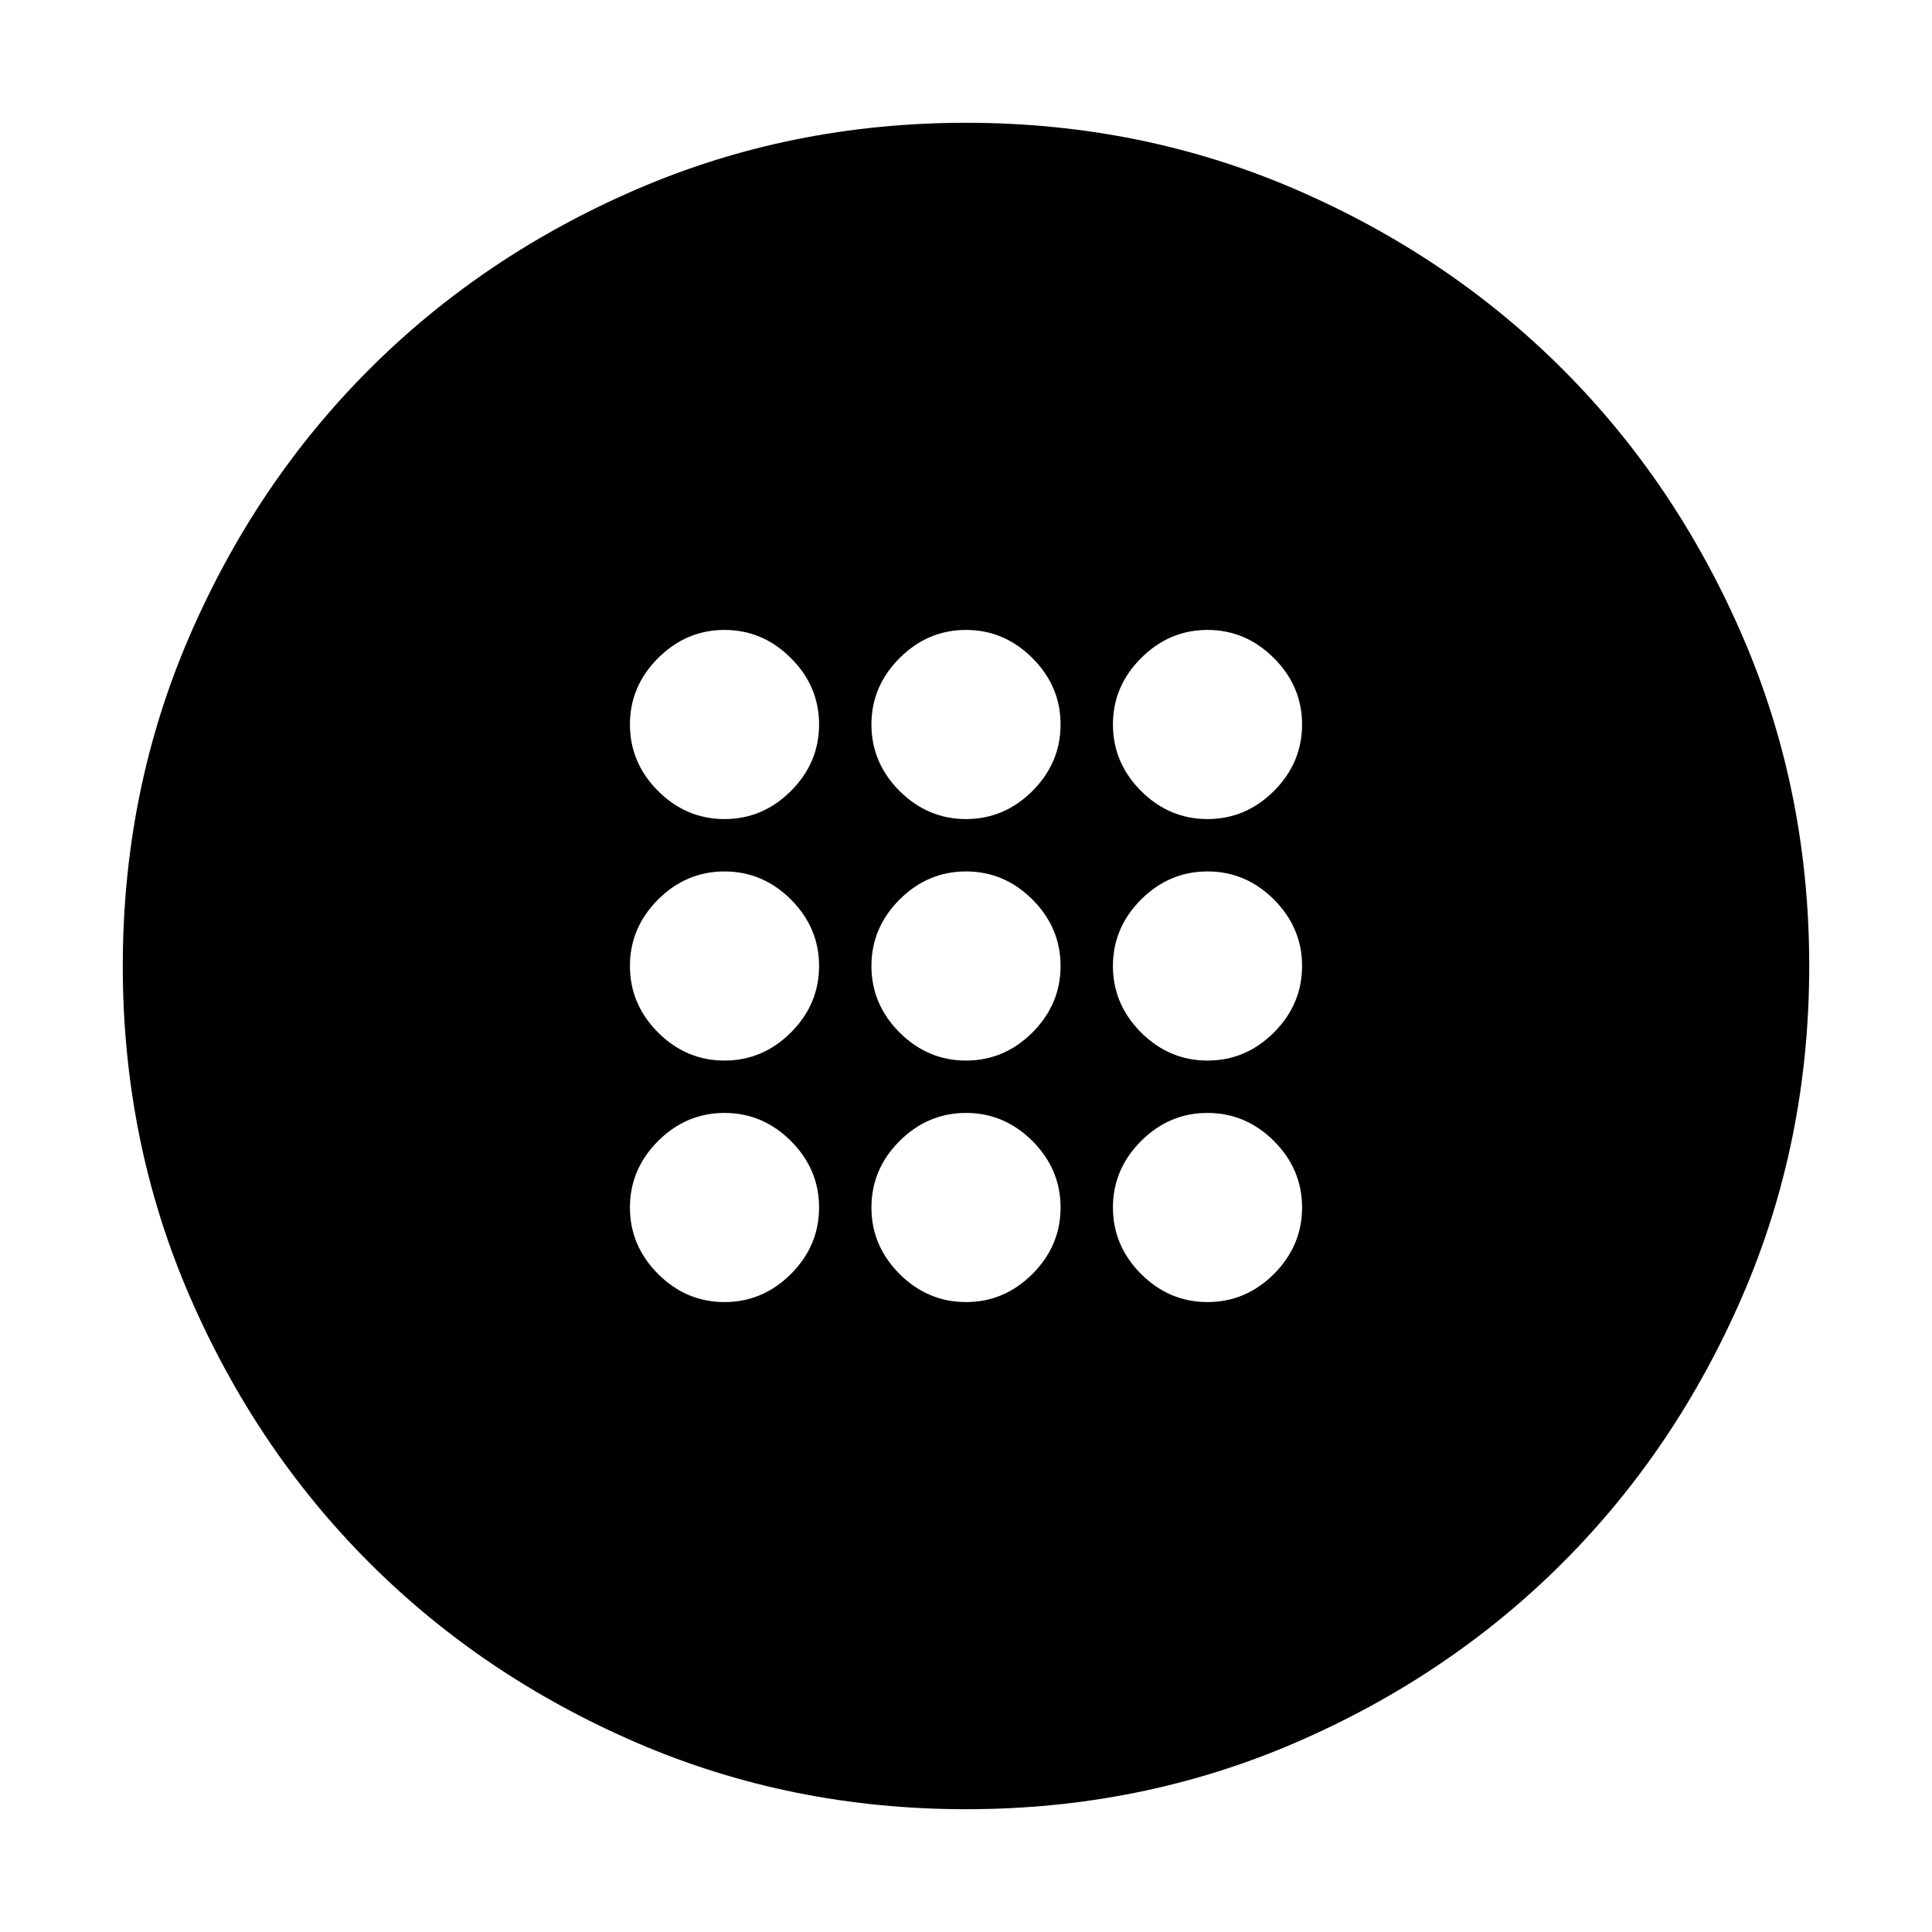 <svg xmlns="http://www.w3.org/2000/svg" height="20" width="20"><path d="M10 10.979Q10.396 10.979 10.688 10.688Q10.979 10.396 10.979 10Q10.979 9.604 10.688 9.312Q10.396 9.021 10 9.021Q9.604 9.021 9.312 9.312Q9.021 9.604 9.021 10Q9.021 10.396 9.312 10.688Q9.604 10.979 10 10.979ZM12.5 10.979Q12.896 10.979 13.188 10.688Q13.479 10.396 13.479 10Q13.479 9.604 13.188 9.312Q12.896 9.021 12.5 9.021Q12.104 9.021 11.812 9.312Q11.521 9.604 11.521 10Q11.521 10.396 11.812 10.688Q12.104 10.979 12.5 10.979ZM7.5 10.979Q7.896 10.979 8.188 10.688Q8.479 10.396 8.479 10Q8.479 9.604 8.188 9.312Q7.896 9.021 7.5 9.021Q7.104 9.021 6.812 9.312Q6.521 9.604 6.521 10Q6.521 10.396 6.812 10.688Q7.104 10.979 7.5 10.979ZM10 13.479Q10.396 13.479 10.688 13.188Q10.979 12.896 10.979 12.5Q10.979 12.104 10.688 11.812Q10.396 11.521 10 11.521Q9.604 11.521 9.312 11.812Q9.021 12.104 9.021 12.5Q9.021 12.896 9.312 13.188Q9.604 13.479 10 13.479ZM12.5 13.479Q12.896 13.479 13.188 13.188Q13.479 12.896 13.479 12.5Q13.479 12.104 13.188 11.812Q12.896 11.521 12.5 11.521Q12.104 11.521 11.812 11.812Q11.521 12.104 11.521 12.5Q11.521 12.896 11.812 13.188Q12.104 13.479 12.5 13.479ZM7.5 13.479Q7.896 13.479 8.188 13.188Q8.479 12.896 8.479 12.5Q8.479 12.104 8.188 11.812Q7.896 11.521 7.5 11.521Q7.104 11.521 6.812 11.812Q6.521 12.104 6.521 12.5Q6.521 12.896 6.812 13.188Q7.104 13.479 7.5 13.479ZM10 8.479Q10.396 8.479 10.688 8.188Q10.979 7.896 10.979 7.5Q10.979 7.104 10.688 6.813Q10.396 6.521 10 6.521Q9.604 6.521 9.312 6.813Q9.021 7.104 9.021 7.5Q9.021 7.896 9.312 8.188Q9.604 8.479 10 8.479ZM12.5 8.479Q12.896 8.479 13.188 8.188Q13.479 7.896 13.479 7.5Q13.479 7.104 13.188 6.813Q12.896 6.521 12.5 6.521Q12.104 6.521 11.812 6.813Q11.521 7.104 11.521 7.5Q11.521 7.896 11.812 8.188Q12.104 8.479 12.5 8.479ZM7.5 8.479Q7.896 8.479 8.188 8.188Q8.479 7.896 8.479 7.5Q8.479 7.104 8.188 6.813Q7.896 6.521 7.5 6.521Q7.104 6.521 6.812 6.813Q6.521 7.104 6.521 7.5Q6.521 7.896 6.812 8.188Q7.104 8.479 7.5 8.479ZM10 18.729Q8.188 18.729 6.594 18.042Q5 17.354 3.823 16.177Q2.646 15 1.958 13.406Q1.271 11.812 1.271 10Q1.271 8.188 1.958 6.594Q2.646 5 3.823 3.823Q5 2.646 6.594 1.958Q8.188 1.271 10 1.271Q11.812 1.271 13.406 1.958Q15 2.646 16.177 3.823Q17.354 5 18.042 6.594Q18.729 8.188 18.729 10Q18.729 11.812 18.042 13.406Q17.354 15 16.177 16.177Q15 17.354 13.406 18.042Q11.812 18.729 10 18.729Z"/></svg>